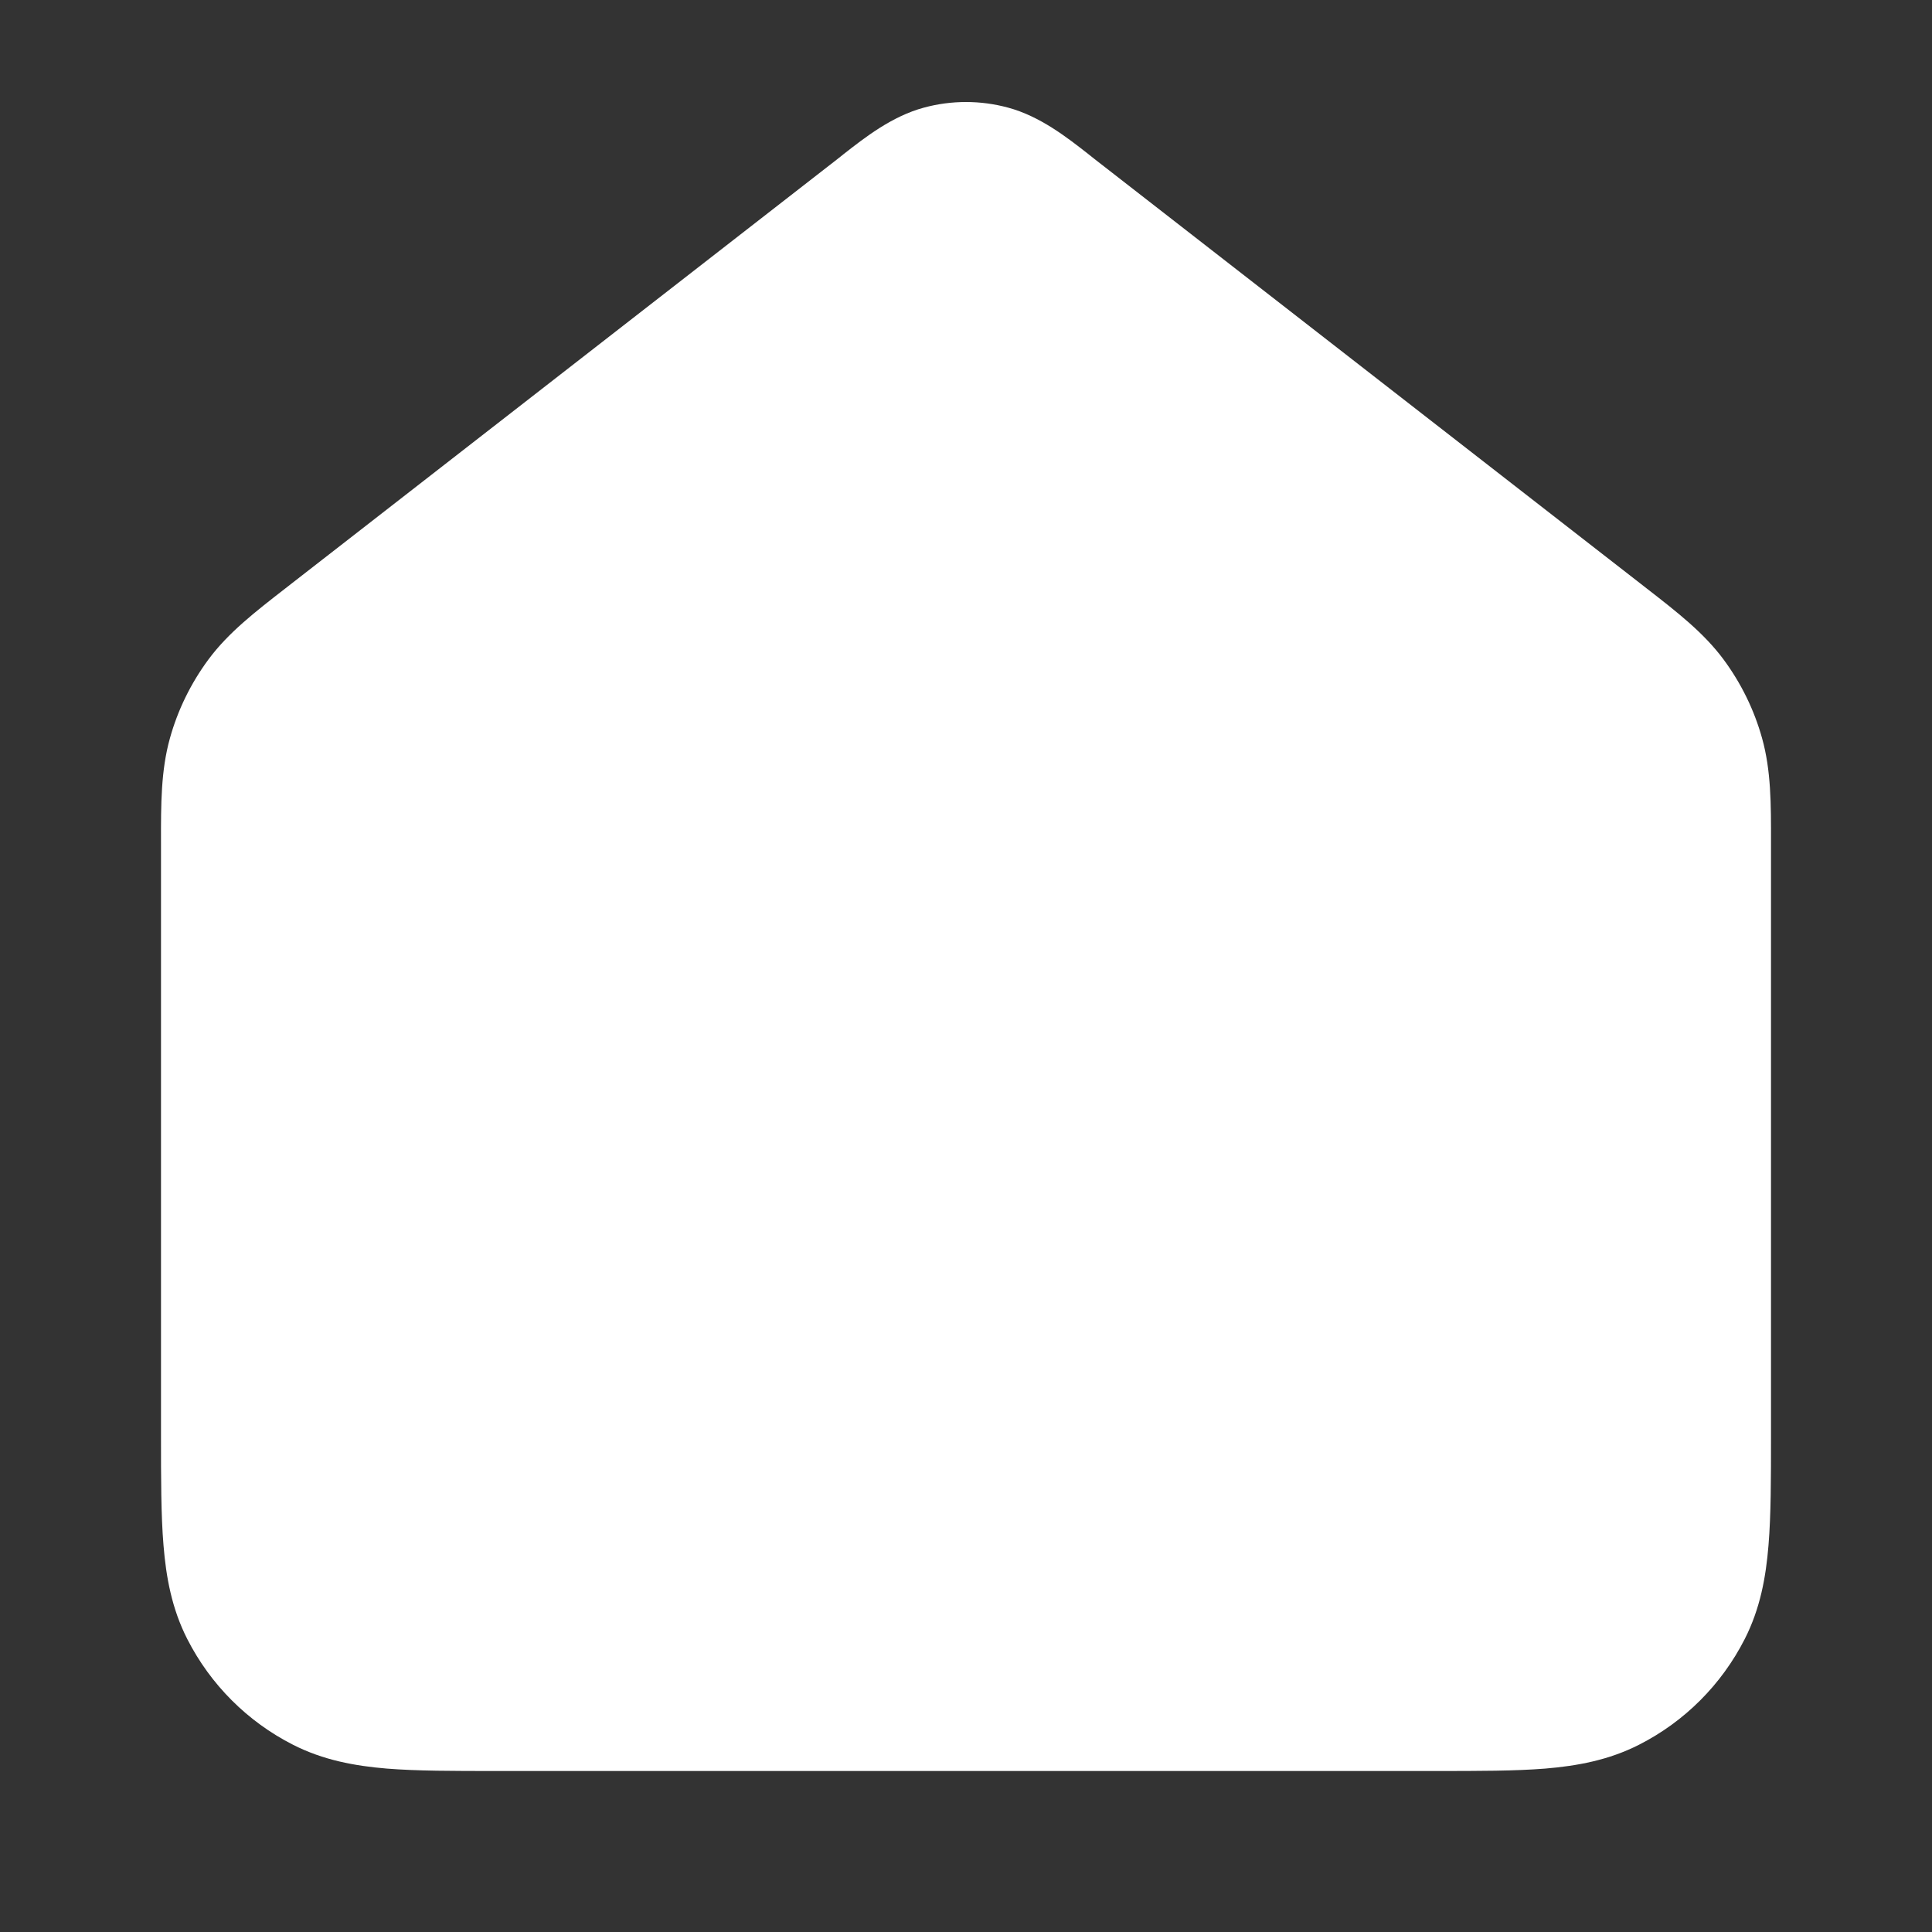 <svg width="24" height="24" viewBox="0 0 24 24" fill="none" xmlns="http://www.w3.org/2000/svg">
<rect x="0" y="0" width="24" height="24" fill="#333333" stroke="none"/>
<path fill-rule="evenodd" clip-rule="evenodd" d="M11.477 1.337C11.82 1.244 12.18 1.244 12.523 1.337C12.92 1.444 13.255 1.707 13.522 1.916C13.547 1.936 13.572 1.956 13.596 1.975L20.379 7.25C20.405 7.27 20.431 7.29 20.456 7.31C20.833 7.603 21.165 7.86 21.412 8.194C21.629 8.488 21.791 8.818 21.889 9.17C22.001 9.57 22.001 9.99 22 10.467C22 10.499 22 10.532 22 10.565V17.839C22 18.366 22 18.821 21.969 19.195C21.937 19.591 21.866 19.984 21.673 20.362C21.385 20.927 20.927 21.386 20.362 21.673C19.984 21.866 19.59 21.937 19.195 21.97C18.82 22 18.366 22 17.839 22H6.161C5.634 22 5.18 22 4.805 21.97C4.41 21.937 4.016 21.866 3.638 21.673C3.074 21.386 2.615 20.927 2.327 20.362C2.134 19.984 2.063 19.591 2.031 19.195C2 18.821 2 18.366 2 17.839L2 10.565C2 10.532 2 10.499 2 10.467C1.999 9.99 1.999 9.57 2.111 9.17C2.209 8.818 2.371 8.488 2.588 8.194C2.835 7.86 3.167 7.603 3.544 7.31C3.569 7.29 3.595 7.27 3.621 7.25L10.404 1.975C10.428 1.956 10.453 1.936 10.478 1.916C10.745 1.707 11.08 1.444 11.477 1.337Z" fill="white"/>
</svg>
